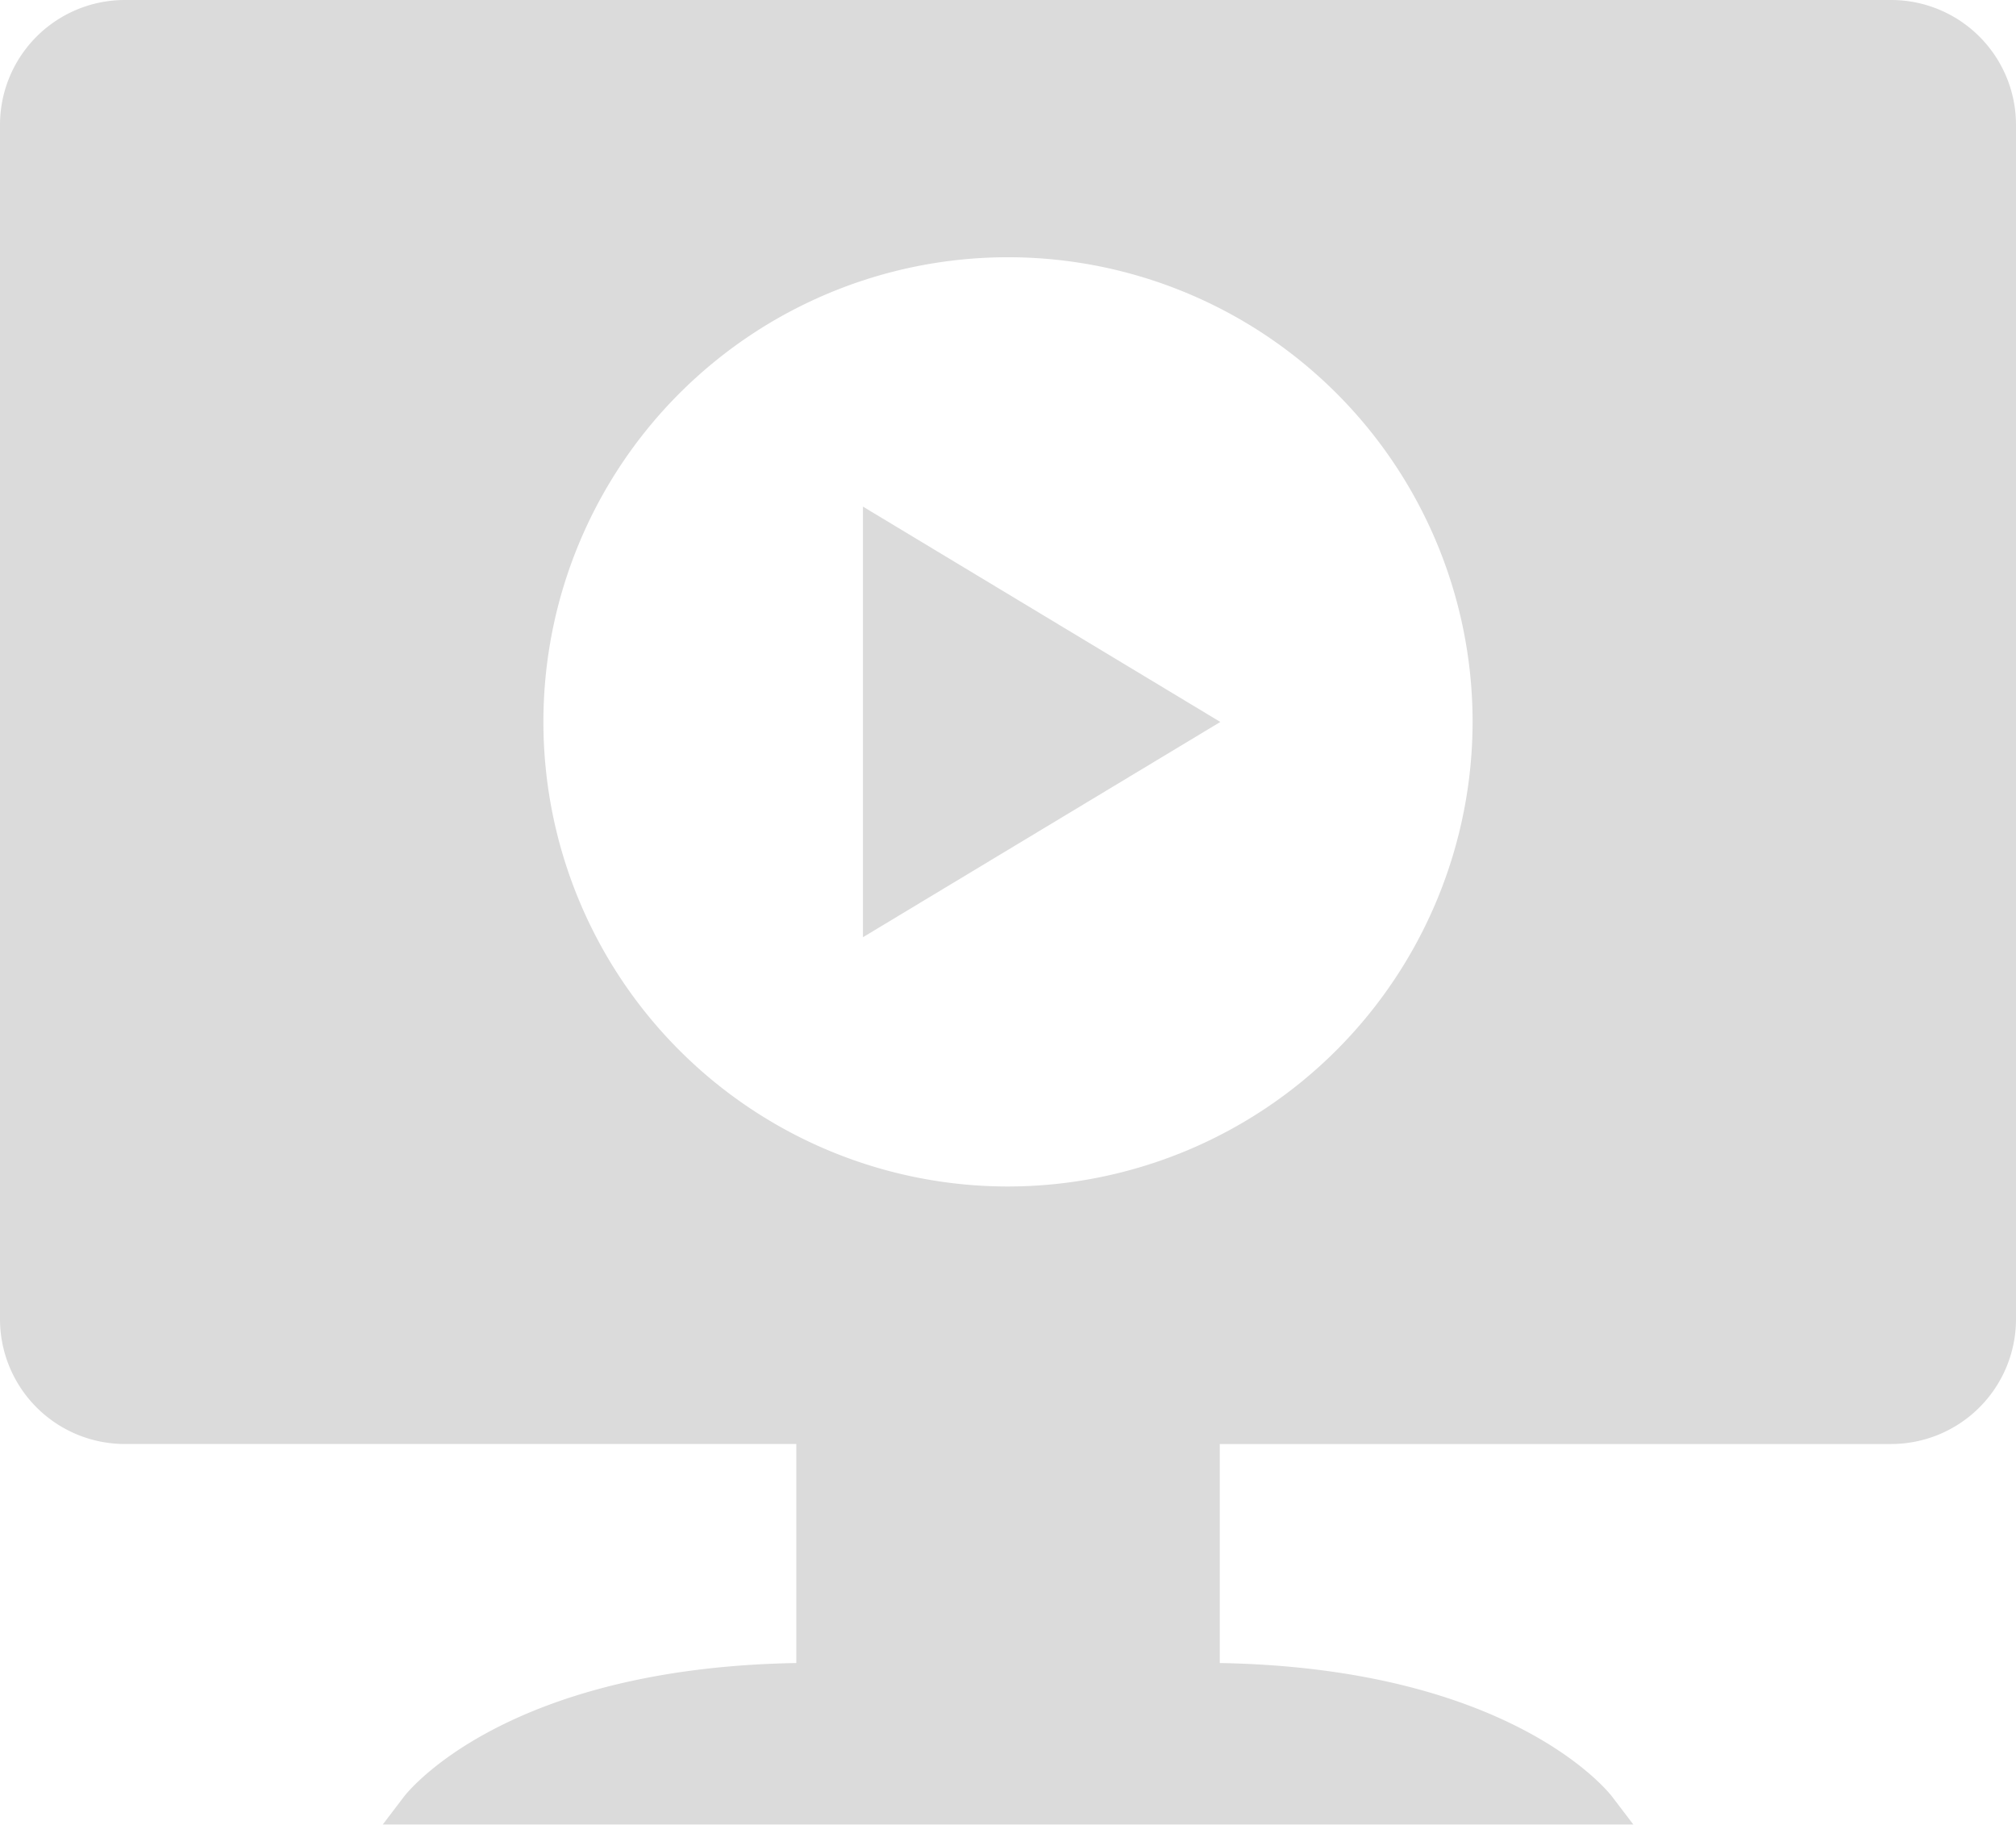 <svg xmlns="http://www.w3.org/2000/svg" width="22" height="19.913" viewBox="0 0 22 19.913">
    <defs>
        <style>
            .prefix__cls-1{fill:#dbdbdb}
        </style>
    </defs>
    <g id="prefix__noun_lesson_2263116" transform="translate(-4.75 -8.853)">
        <path id="prefix__Path_1156" d="M25.389 8.853H6.111a1.363 1.363 0 0 0-1.361 1.361v13.034a1.363 1.363 0 0 0 1.361 1.362h7.329V27c-3.169.054-4.236 1.4-4.28 1.456l-.233.306h13.647l-.233-.306c-.045-.058-1.111-1.4-4.28-1.456v-2.39h7.328a1.363 1.363 0 0 0 1.361-1.361V10.214a1.363 1.363 0 0 0-1.361-1.361zM15.75 21.8a5.07 5.07 0 1 1 5.07-5.07 5.075 5.075 0 0 1-5.07 5.07z" class="prefix__cls-1" data-name="Path 1156"/>
        <path id="prefix__Path_1157" d="M41.775 35.289l3.9-2.349-3.9-2.35z" class="prefix__cls-1" data-name="Path 1157" transform="translate(-27.608 -16.209)"/>
    </g>
</svg>
